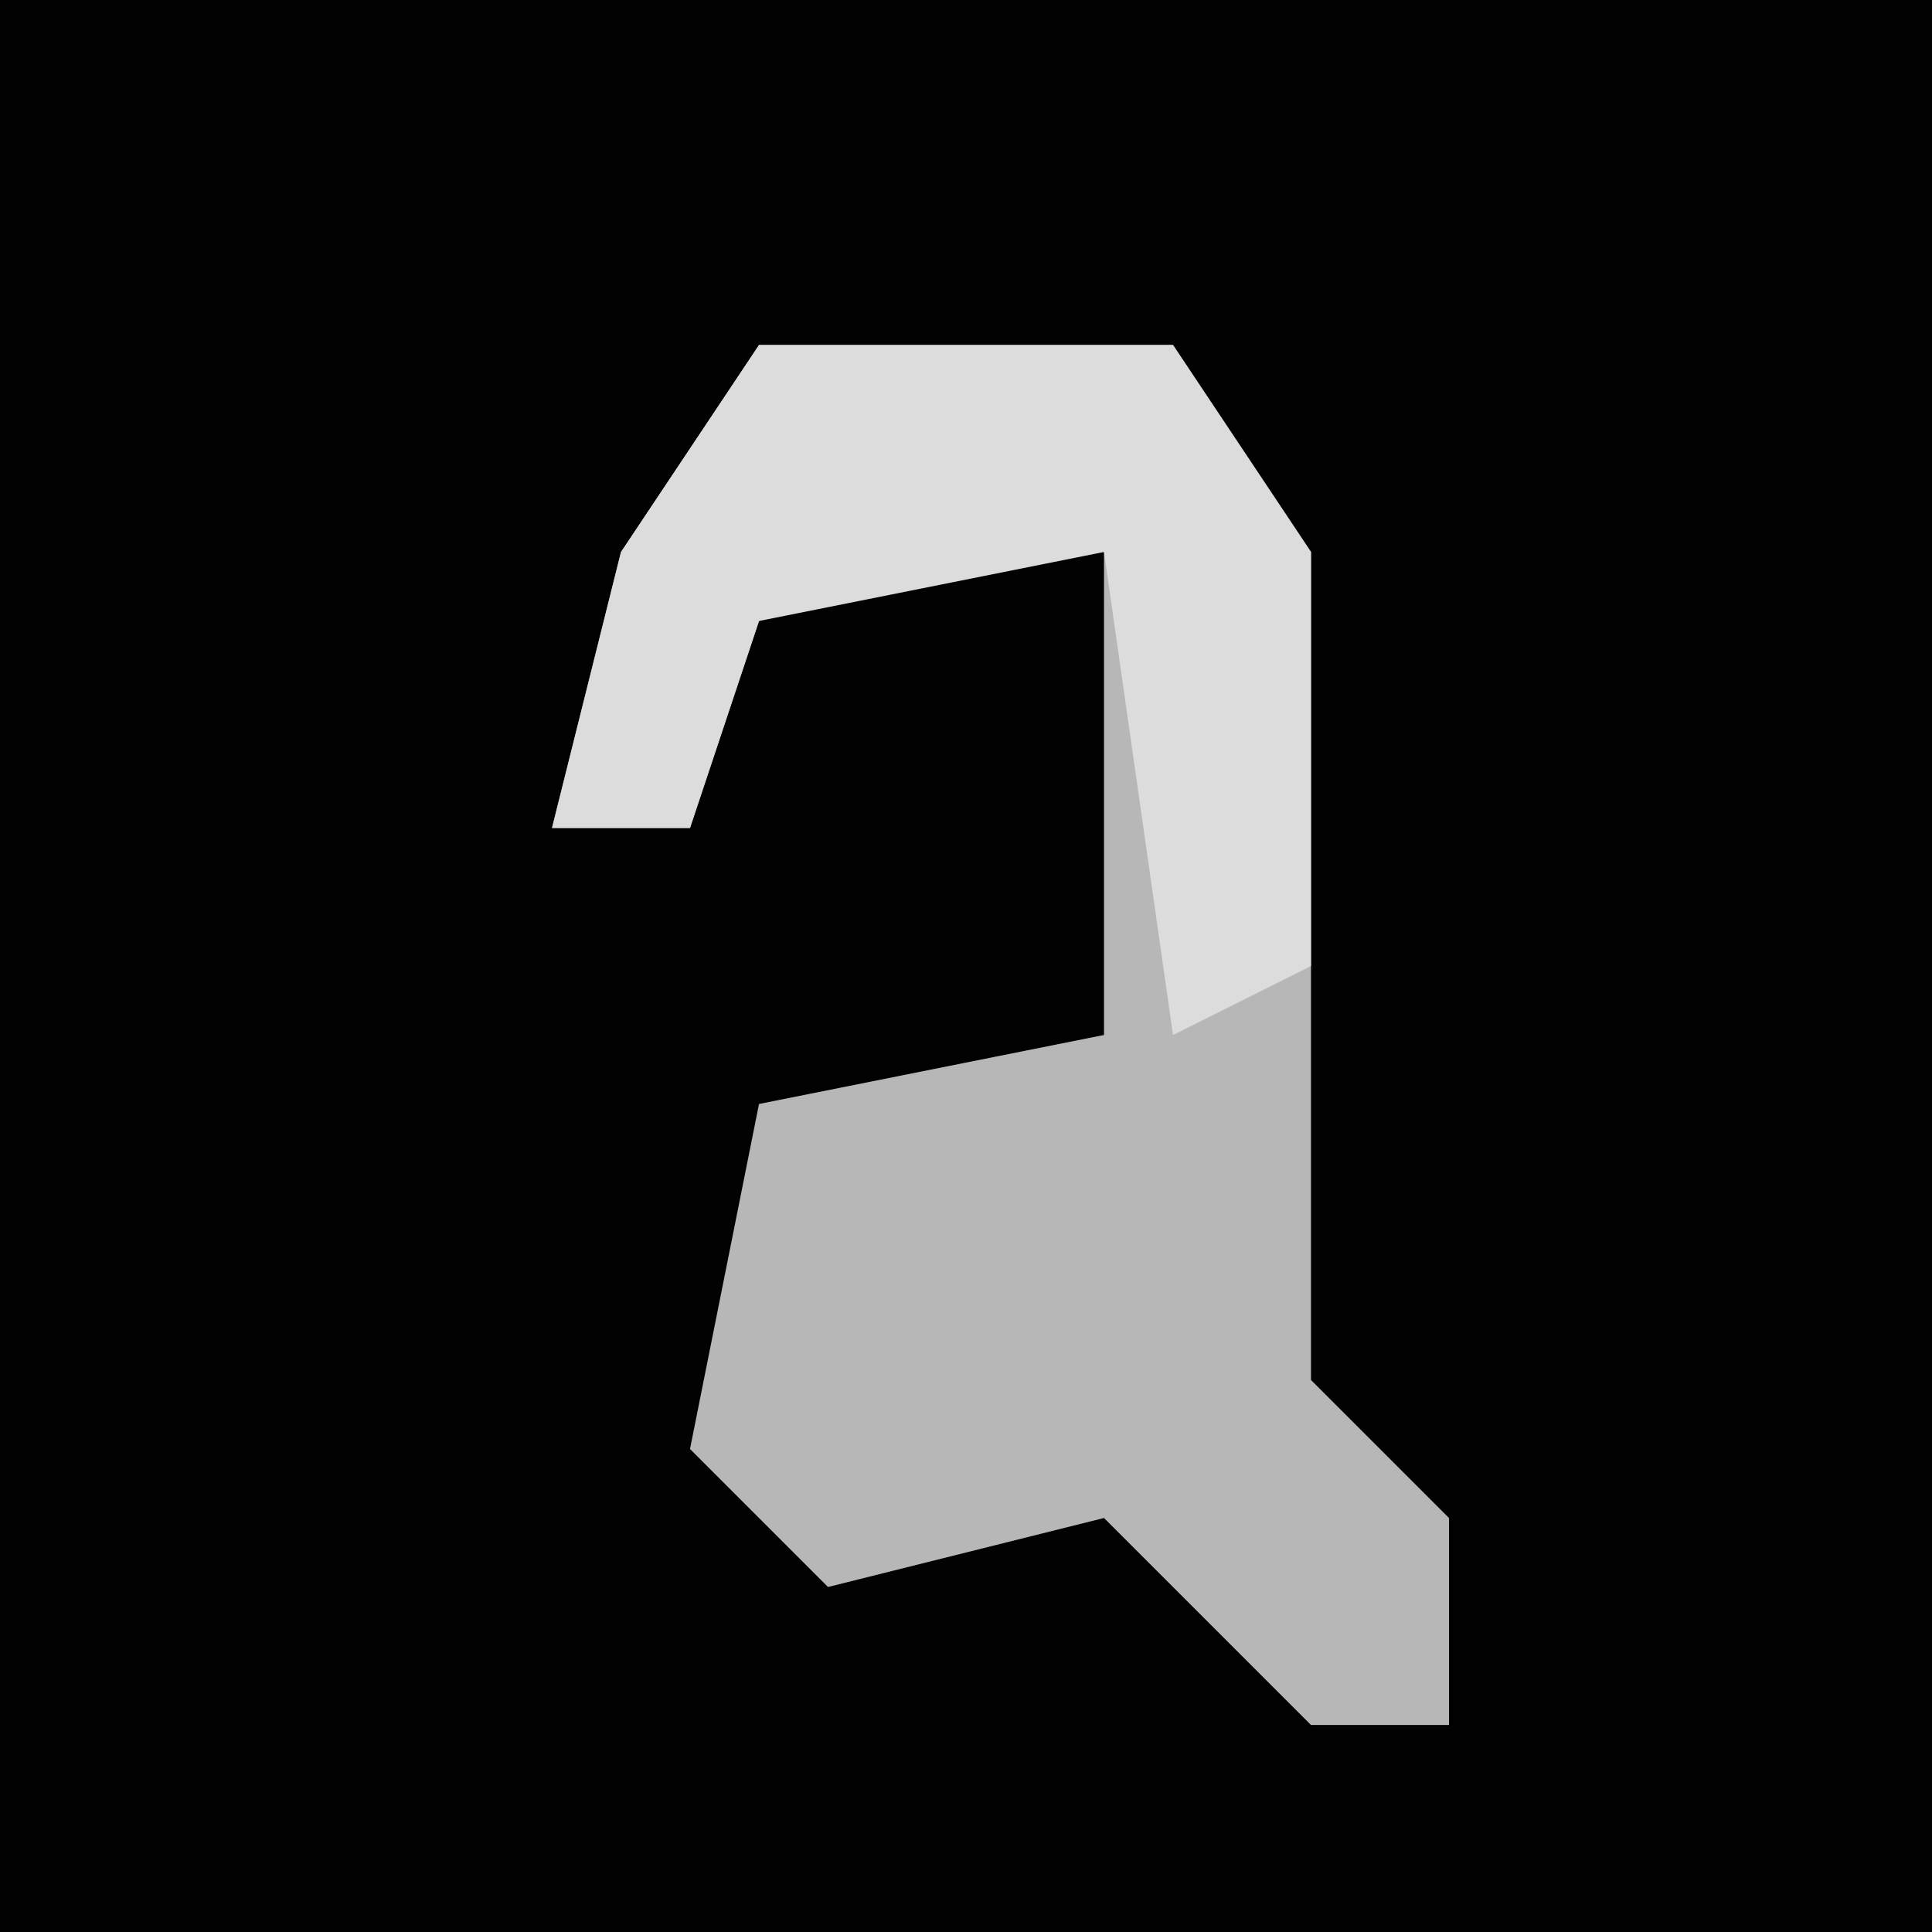 <?xml version="1.0" encoding="UTF-8"?>
<svg version="1.1" xmlns="http://www.w3.org/2000/svg" width="28" height="28">
<path d="M0,0 L28,0 L28,28 L0,28 Z " fill="#020202" transform="translate(0,0)"/>
<path d="M0,0 L6,0 L8,3 L8,15 L10,17 L10,20 L8,20 L5,17 L1,18 L-1,16 L0,11 L5,10 L5,2 L0,4 L-1,7 L-3,7 L-2,3 Z " fill="#B7B7B7" transform="translate(11,5)"/>
<path d="M0,0 L6,0 L8,3 L8,9 L6,10 L5,3 L0,4 L-1,7 L-3,7 L-2,3 Z " fill="#DCDCDC" transform="translate(11,5)"/>
</svg>
